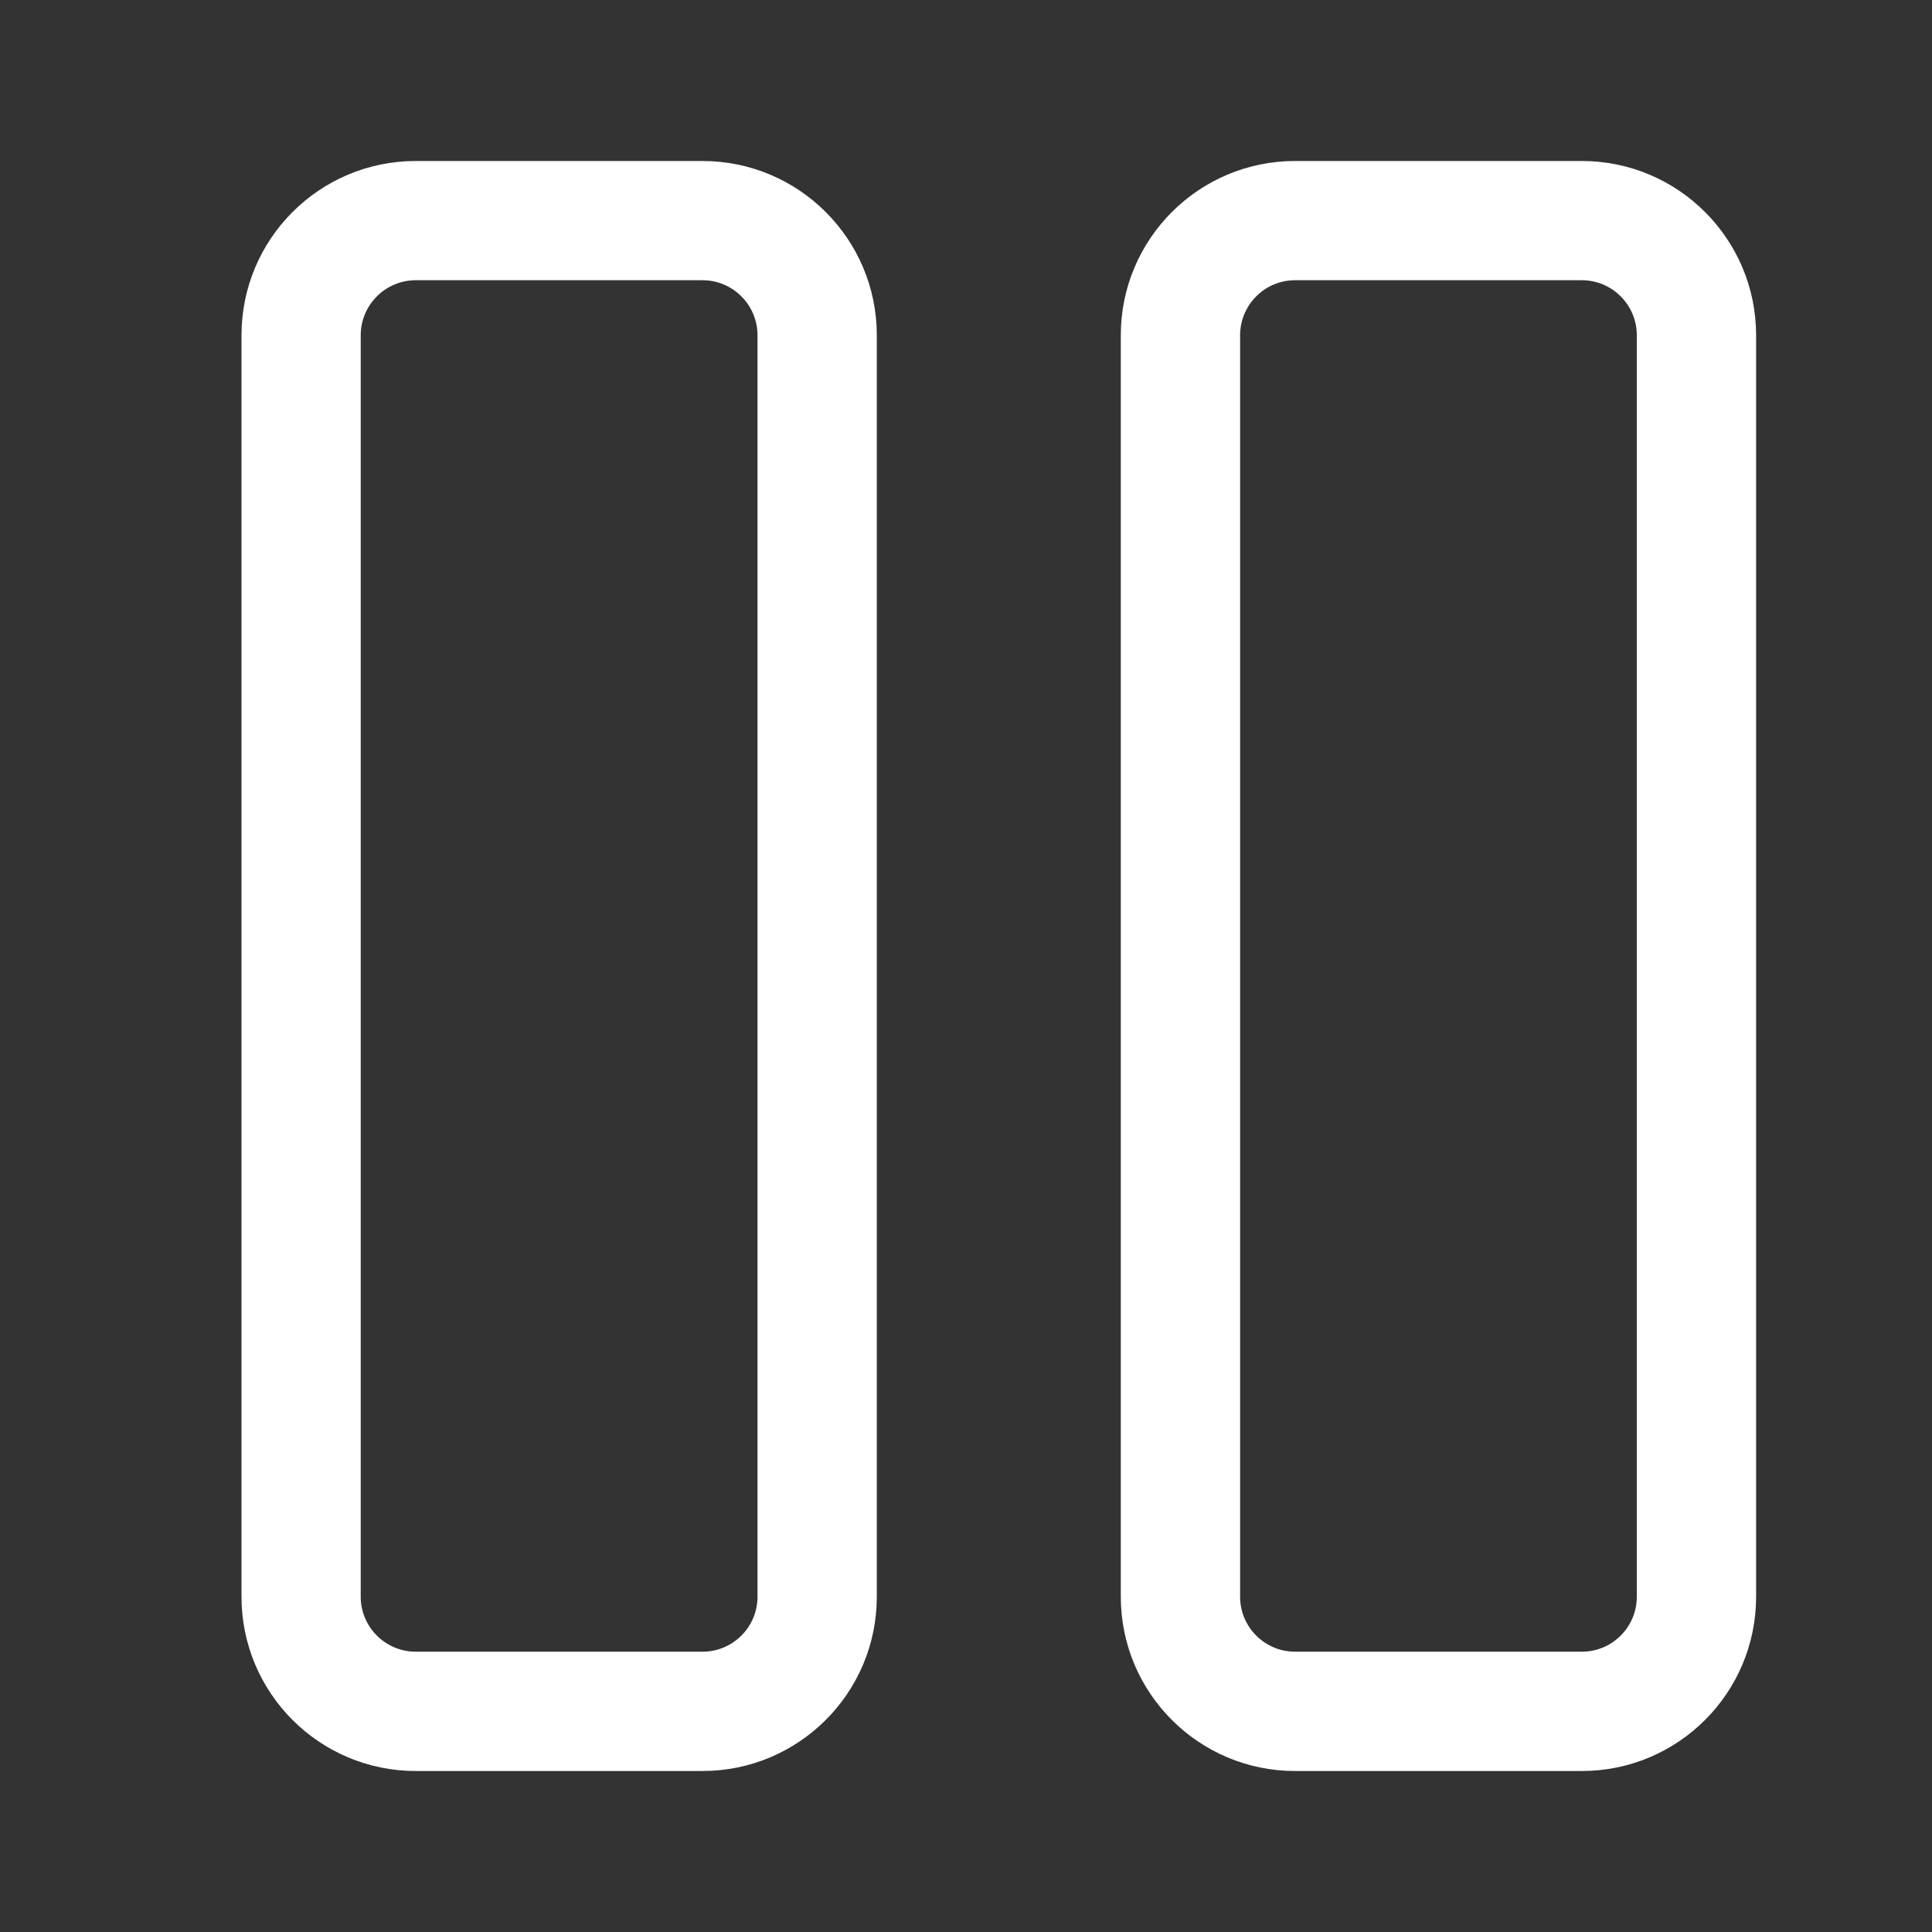 <svg width="24" height="24" viewBox="0 0 24 24" fill="none" xmlns="http://www.w3.org/2000/svg">
<rect x="0" y="0" width="24" height="24" fill="#333333" stroke="none"/>
<path fill-rule="evenodd" clip-rule="evenodd" d="M3 4.165C3 2.969 3.969 2 5.165 2H8.726C9.922 2 10.892 2.969 10.892 4.165V19.835C10.892 21.031 9.922 22 8.726 22H5.165C3.969 22 3 21.031 3 19.835V4.165ZM5.165 3.481C4.788 3.481 4.481 3.788 4.481 4.165V19.835C4.481 20.212 4.788 20.518 5.165 20.518H8.726C9.104 20.518 9.41 20.212 9.41 19.835V4.165C9.41 3.788 9.104 3.481 8.726 3.481H5.165Z" fill="white"/>
<path fill-rule="evenodd" clip-rule="evenodd" d="M13.923 4.165C13.923 2.969 14.893 2 16.088 2H19.65C20.845 2 21.815 2.969 21.815 4.165V19.835C21.815 21.031 20.845 22 19.65 22H16.088C14.893 22 13.923 21.031 13.923 19.835V4.165ZM16.088 3.481C15.711 3.481 15.405 3.788 15.405 4.165V19.835C15.405 20.212 15.711 20.518 16.088 20.518H19.65C20.027 20.518 20.333 20.212 20.333 19.835V4.165C20.333 3.788 20.027 3.481 19.65 3.481H16.088Z" fill="white"/>
</svg>
